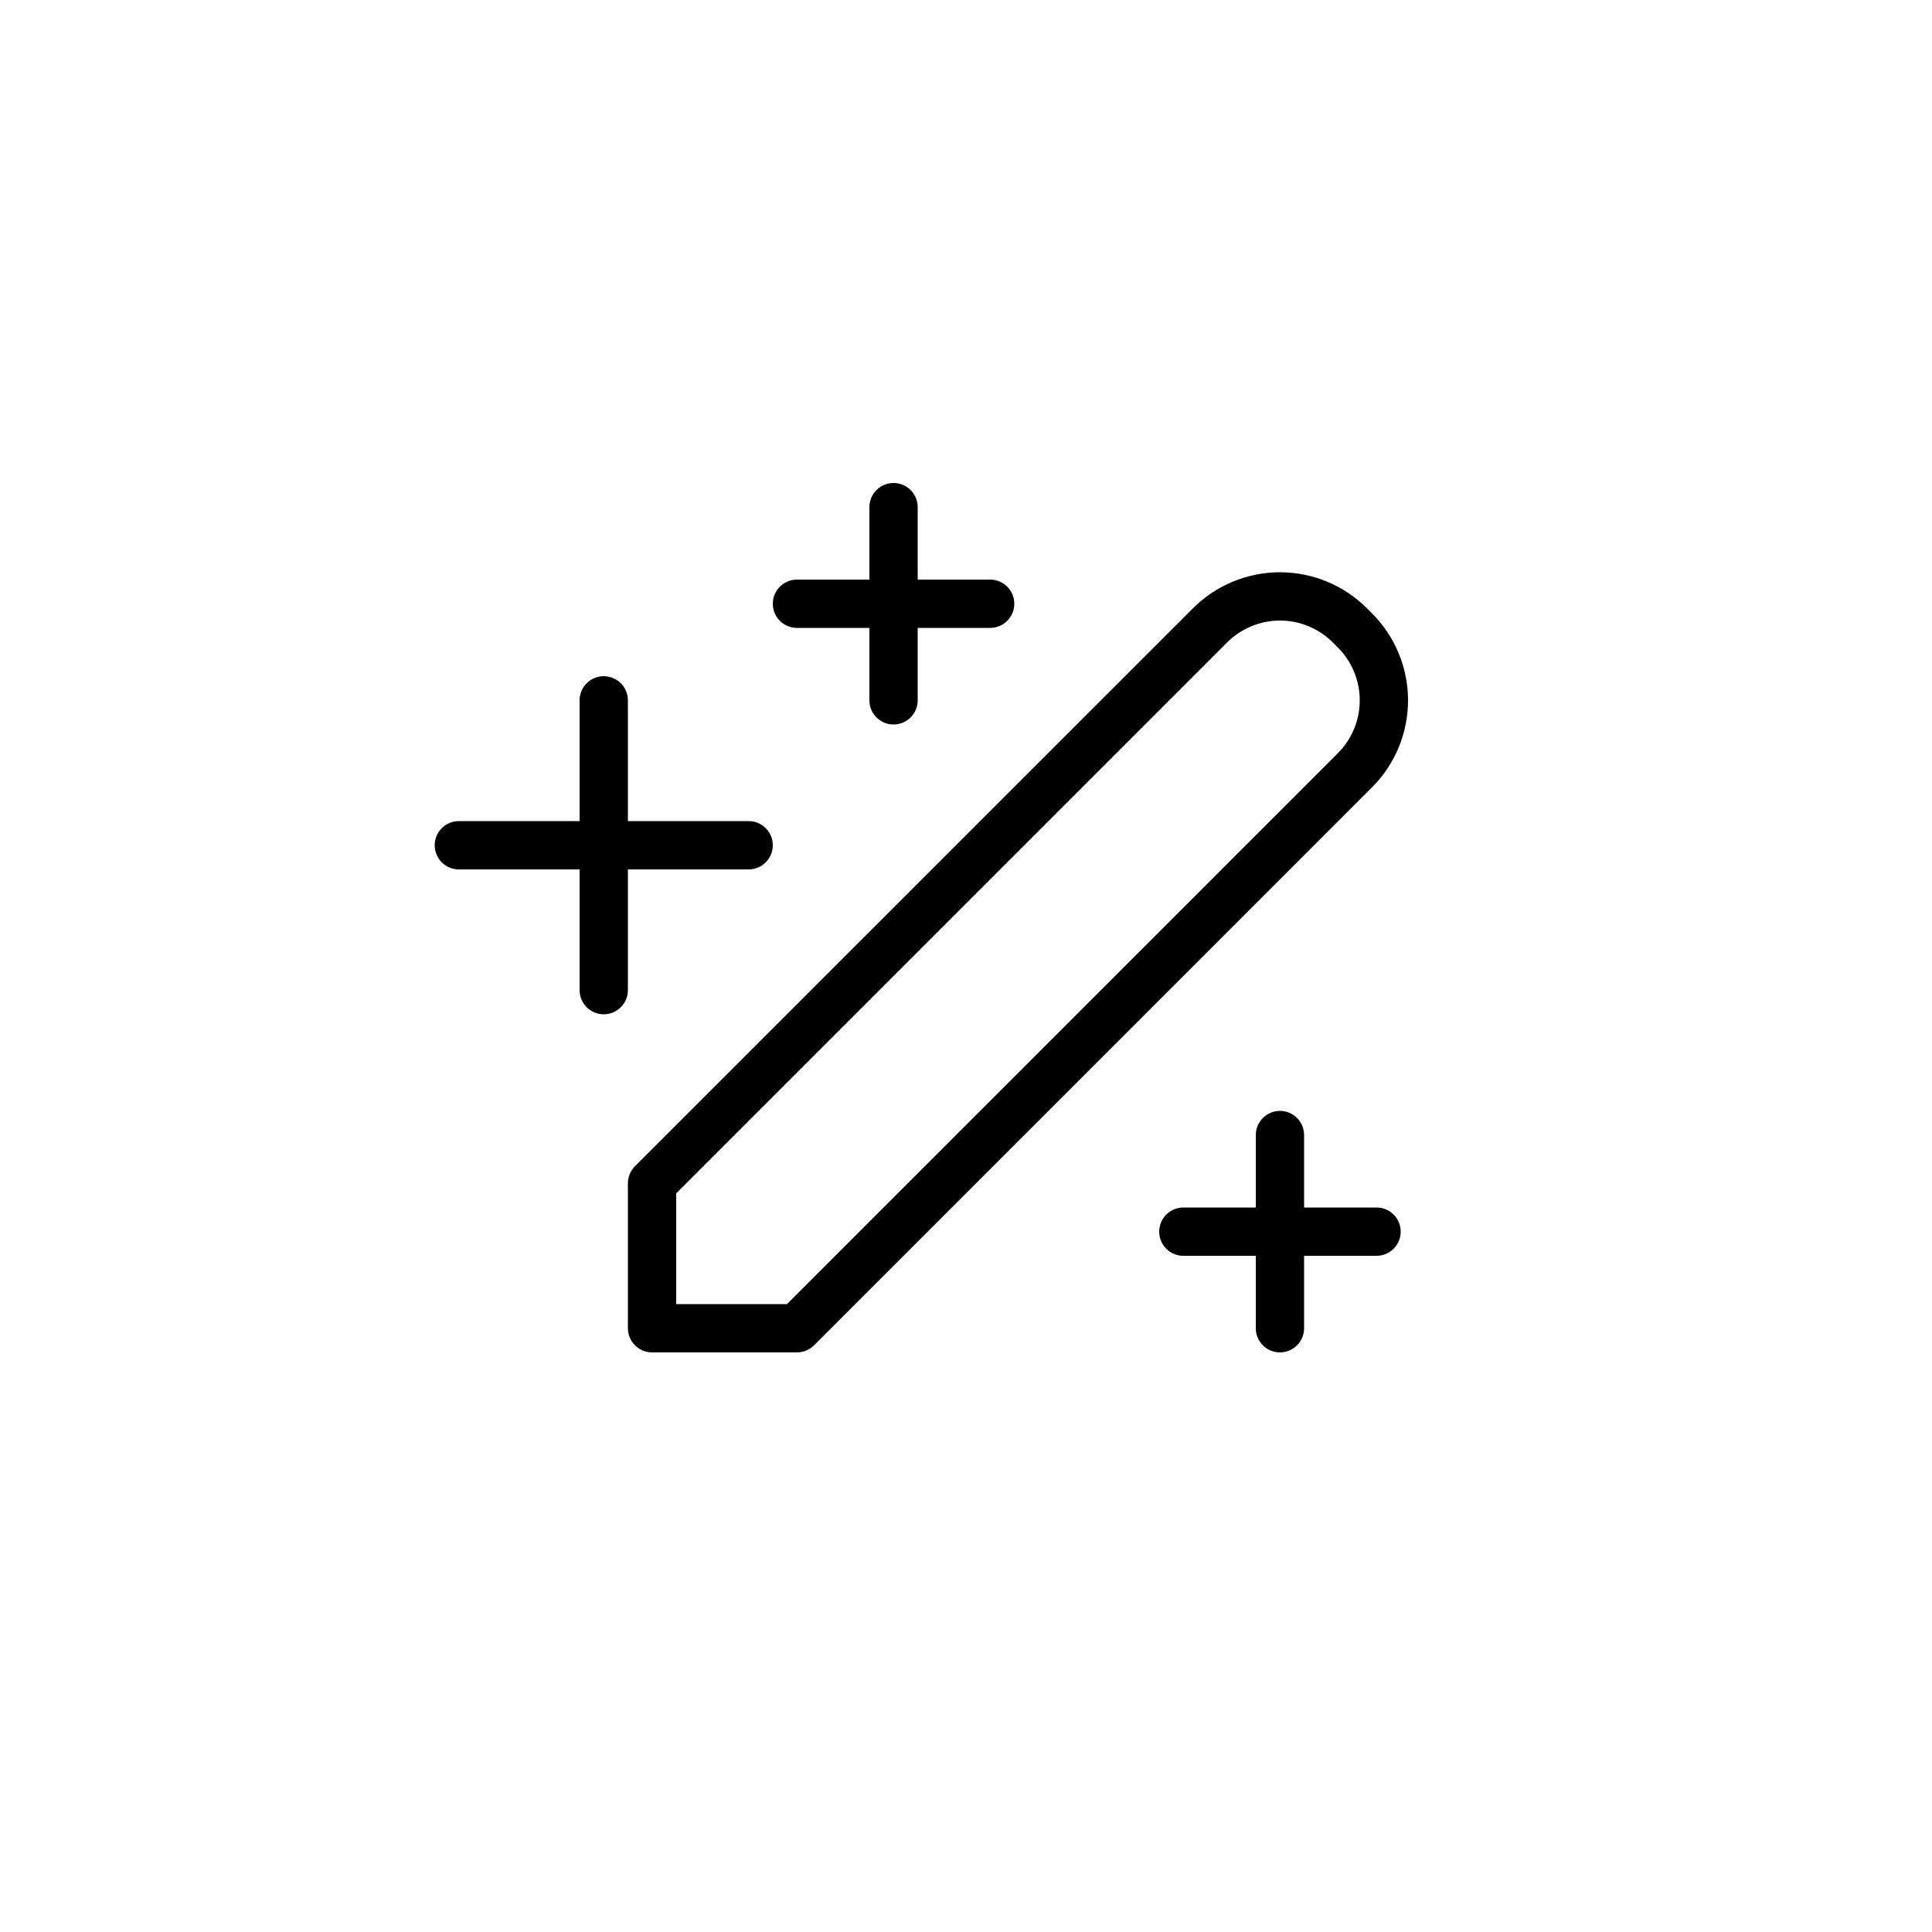 <?xml version="1.0" encoding="UTF-8" standalone="no"?>
<!DOCTYPE svg PUBLIC "-//W3C//DTD SVG 1.1//EN" "http://www.w3.org/Graphics/SVG/1.1/DTD/svg11.dtd">
<svg width="100%" height="100%" viewBox="0 0 40 40" version="1.1" xmlns="http://www.w3.org/2000/svg" xmlns:xlink="http://www.w3.org/1999/xlink" xml:space="preserve" style="fill-rule:evenodd;clip-rule:evenodd;stroke-linejoin:round;stroke-miterlimit:2;">
    <g transform="matrix(1,0,0,1,-306,-232)">
        <g id="Artboard1" transform="matrix(1,0,0,1,306,232)">
            <rect x="0" y="0" width="40" height="40" style="fill:none;"/>
            <g transform="matrix(1,0,0,1,-306,-232)">
                <path d="M334.406,248.301C334.884,247.823 335.152,247.175 335.152,246.5C335.152,245.825 334.884,245.177 334.406,244.699C334.371,244.664 334.336,244.629 334.301,244.594C333.823,244.116 333.175,243.848 332.5,243.848C331.825,243.848 331.177,244.116 330.699,244.594C327.311,247.982 319.146,256.146 319.146,256.146C319.053,256.24 319,256.367 319,256.5L319,259.5C319,259.776 319.224,260 319.5,260L322.5,260C322.633,260 322.76,259.947 322.854,259.854L334.406,248.301ZM332,257L330.5,257C330.224,257 330,257.224 330,257.5C330,257.776 330.224,258 330.5,258L332,258L332,259.5C332,259.776 332.224,260 332.5,260C332.776,260 333,259.776 333,259.5L333,258L334.5,258C334.776,258 335,257.776 335,257.5C335,257.224 334.776,257 334.5,257L333,257L333,255.5C333,255.224 332.776,255 332.5,255C332.224,255 332,255.224 332,255.5L332,257ZM333.699,247.594L322.293,259C322.293,259 320,259 320,259C320,259 320,256.707 320,256.707C320,256.707 331.406,245.301 331.406,245.301C331.696,245.011 332.09,244.848 332.5,244.848C332.91,244.848 333.304,245.011 333.594,245.301C333.629,245.336 333.664,245.371 333.699,245.406C333.989,245.696 334.152,246.09 334.152,246.5C334.152,246.91 333.989,247.304 333.699,247.594ZM318,249L315.5,249C315.224,249 315,249.224 315,249.5C315,249.776 315.224,250 315.5,250L318,250L318,252.5C318,252.776 318.224,253 318.5,253C318.776,253 319,252.776 319,252.5L319,250L321.5,250C321.776,250 322,249.776 322,249.5C322,249.224 321.776,249 321.5,249L319,249L319,246.5C319,246.224 318.776,246 318.5,246C318.224,246 318,246.224 318,246.5L318,249ZM324,244L322.5,244C322.224,244 322,244.224 322,244.5C322,244.776 322.224,245 322.5,245L324,245L324,246.5C324,246.776 324.224,247 324.5,247C324.776,247 325,246.776 325,246.5L325,245L326.5,245C326.776,245 327,244.776 327,244.5C327,244.224 326.776,244 326.5,244L325,244L325,242.5C325,242.224 324.776,242 324.5,242C324.224,242 324,242.224 324,242.5L324,244Z"/>
            </g>
        </g>
    </g>
</svg>
